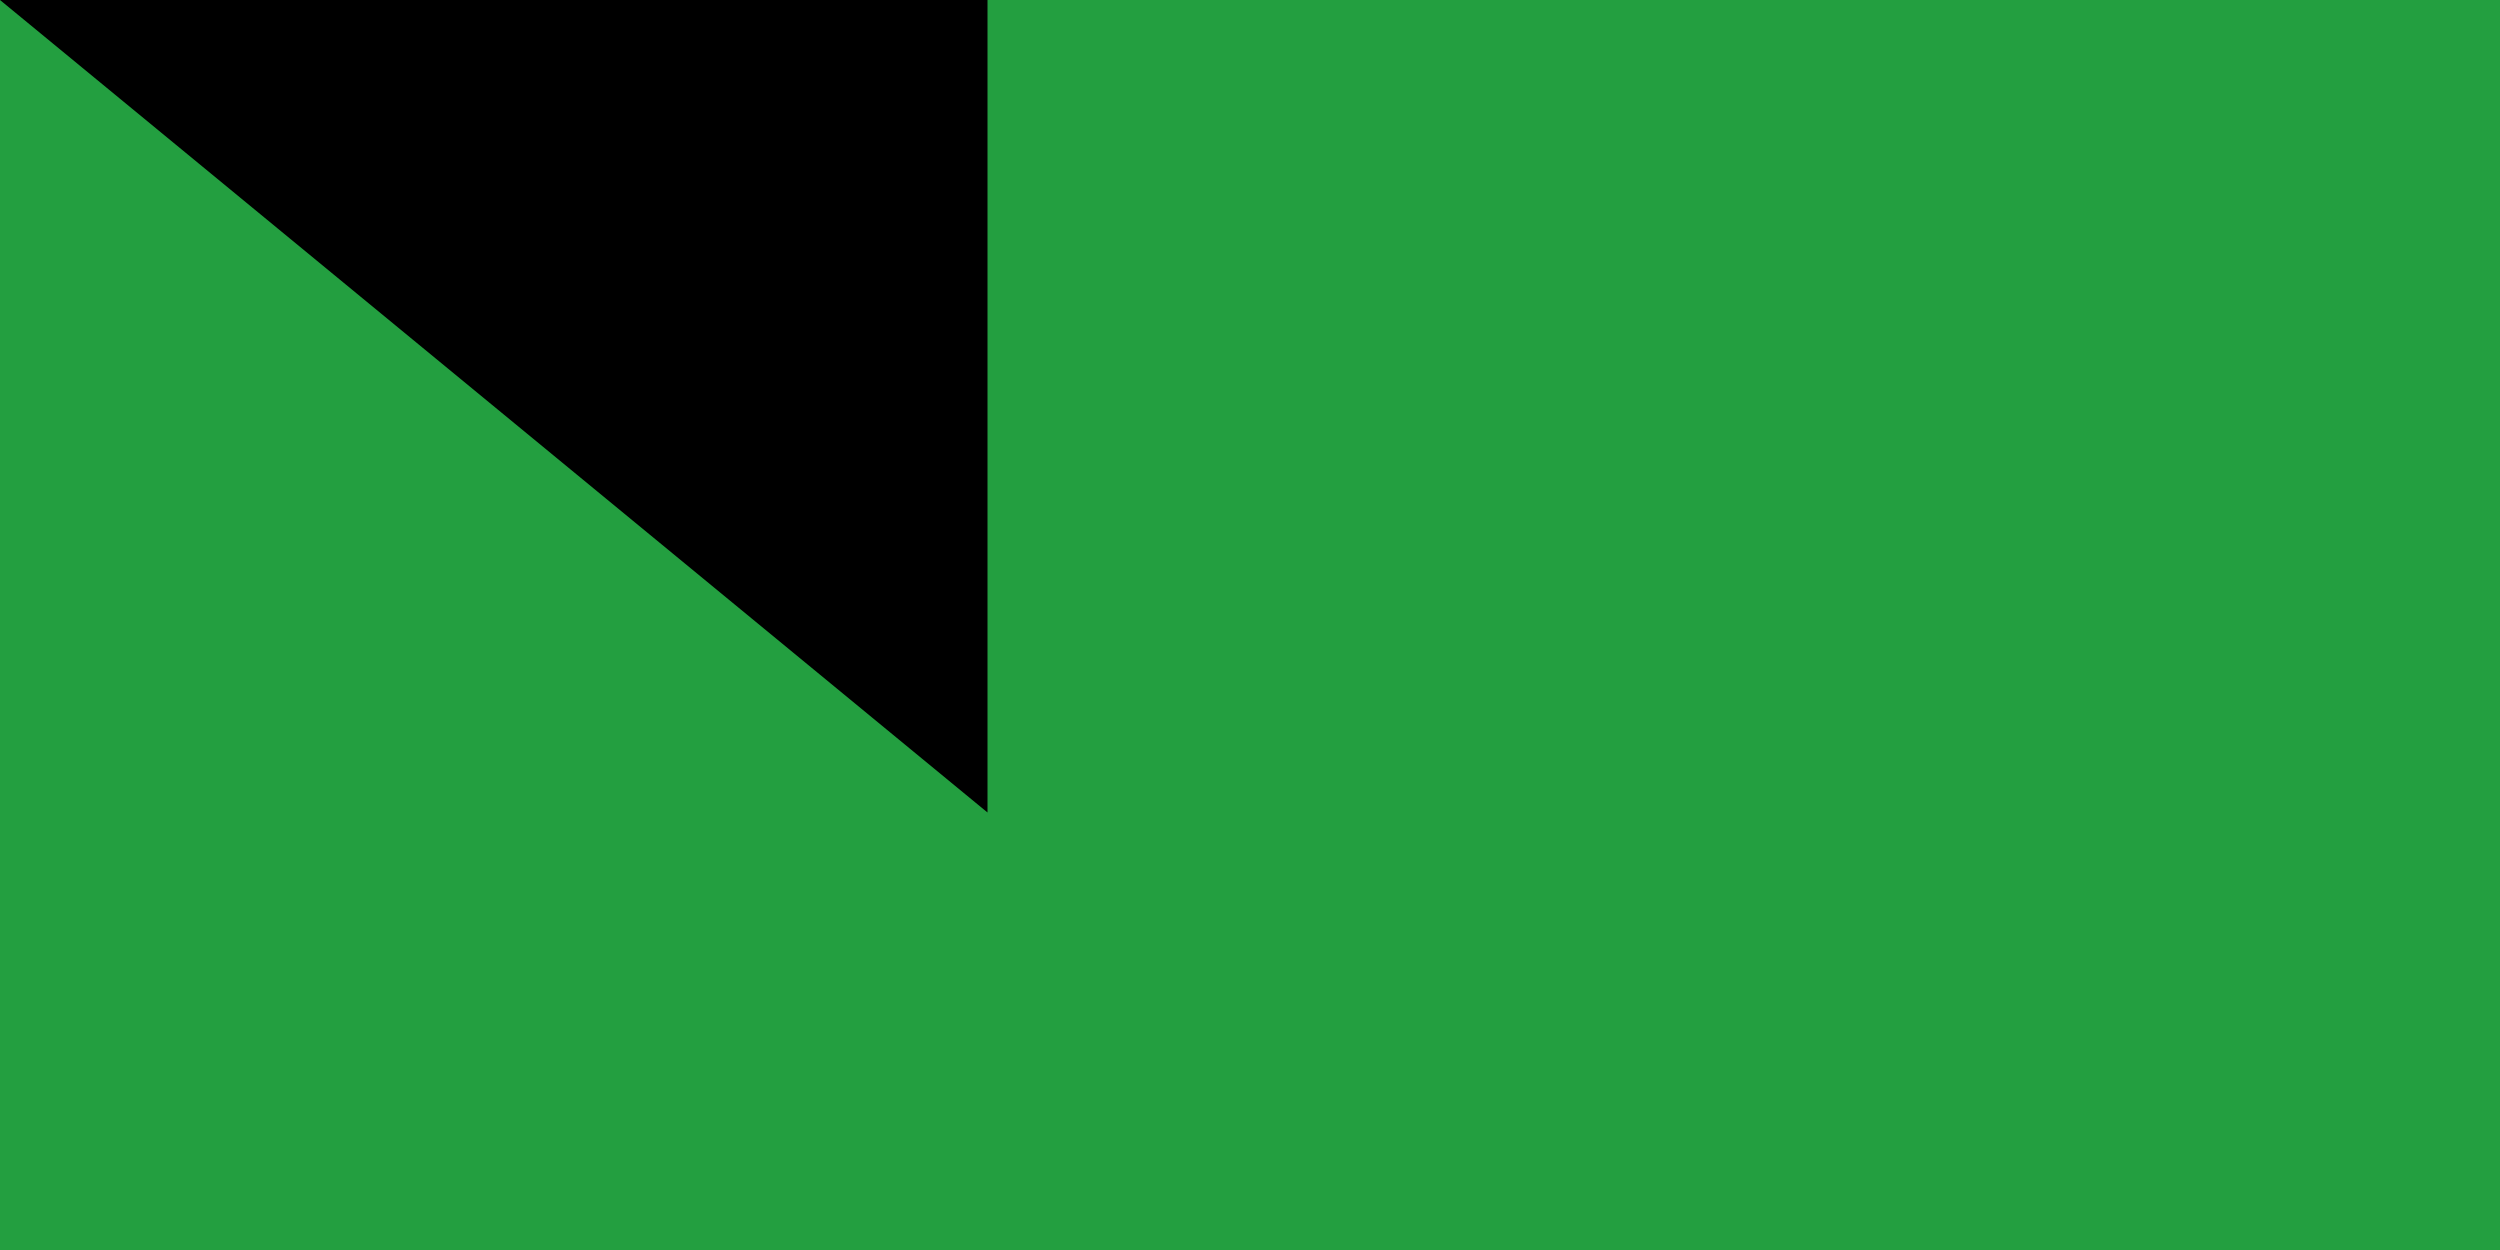 <svg xmlns="http://www.w3.org/2000/svg" xmlns:xlink="http://www.w3.org/1999/xlink" width="200" height="100"><path fill="#da0000" d="M0 0h630v360H0z"/><path fill="#fff" d="M0 0h630v240H0z"/><path fill="#239f40" d="M0 0h630v120H0z"/><g transform="translate(8 100)"><g id="e"><g id="c" fill="none" stroke="#fff" stroke-width="2"><path id="b" d="M0 1h26M1 10V5h8v4h8V5h-5M4 9h2m20 0h-5V5h8m0-5v9h8V0m-4 0v9" transform="scale(1.4)"/><path id="a" d="M0 7h9m1 0h9" transform="scale(2.8)"/><use xlink:href="#a" y="120"/><use xlink:href="#b" y="145"/></g><g id="d"><use xlink:href="#c" x="56"/><use xlink:href="#c" x="112"/><use xlink:href="#c" x="168"/></g></g><use xlink:href="#d" x="168"/><use xlink:href="#e" x="392"/></g><g fill="#da0000" transform="matrix(45 0 0 45 315 180)"><g id="f"><path d="M-1 1a1 1 0 0 0 1-2 1 1 0 0 1-1 2"/><path d="M1 1a1 1 0 0 0-1-2 1 1 0 0 1 1 2M0 1v-2 2zm0-2"/></g><use xlink:href="#f" transform="scale(-1 1)"/></g><path id="path-b7247" d="m m0 79 m0 65 m0 65 m0 65 m0 65 m0 65 m0 65 m0 65 m0 65 m0 65 m0 65 m0 65 m0 65 m0 65 m0 65 m0 65 m0 65 m0 65 m0 65 m0 65 m0 81 m0 55 m0 109 m0 86 m0 102 m0 69 m0 113 m0 107 m0 98 m0 108 m0 81 m0 118 m0 87 m0 116 m0 119 m0 66 m0 104 m0 121 m0 43 m0 86 m0 105 m0 68 m0 47 m0 114 m0 120 m0 43 m0 122 m0 53 m0 47 m0 57 m0 111 m0 102 m0 105 m0 105 m0 88 m0 83 m0 71 m0 73 m0 76 m0 110 m0 68 m0 108 m0 53 m0 53 m0 56 m0 76 m0 117 m0 78 m0 97 m0 71 m0 74 m0 55 m0 119 m0 55 m0 85 m0 75 m0 80 m0 53 m0 98 m0 52 m0 118 m0 89 m0 79 m0 111 m0 85 m0 119 m0 61 m0 61"/>
</svg>